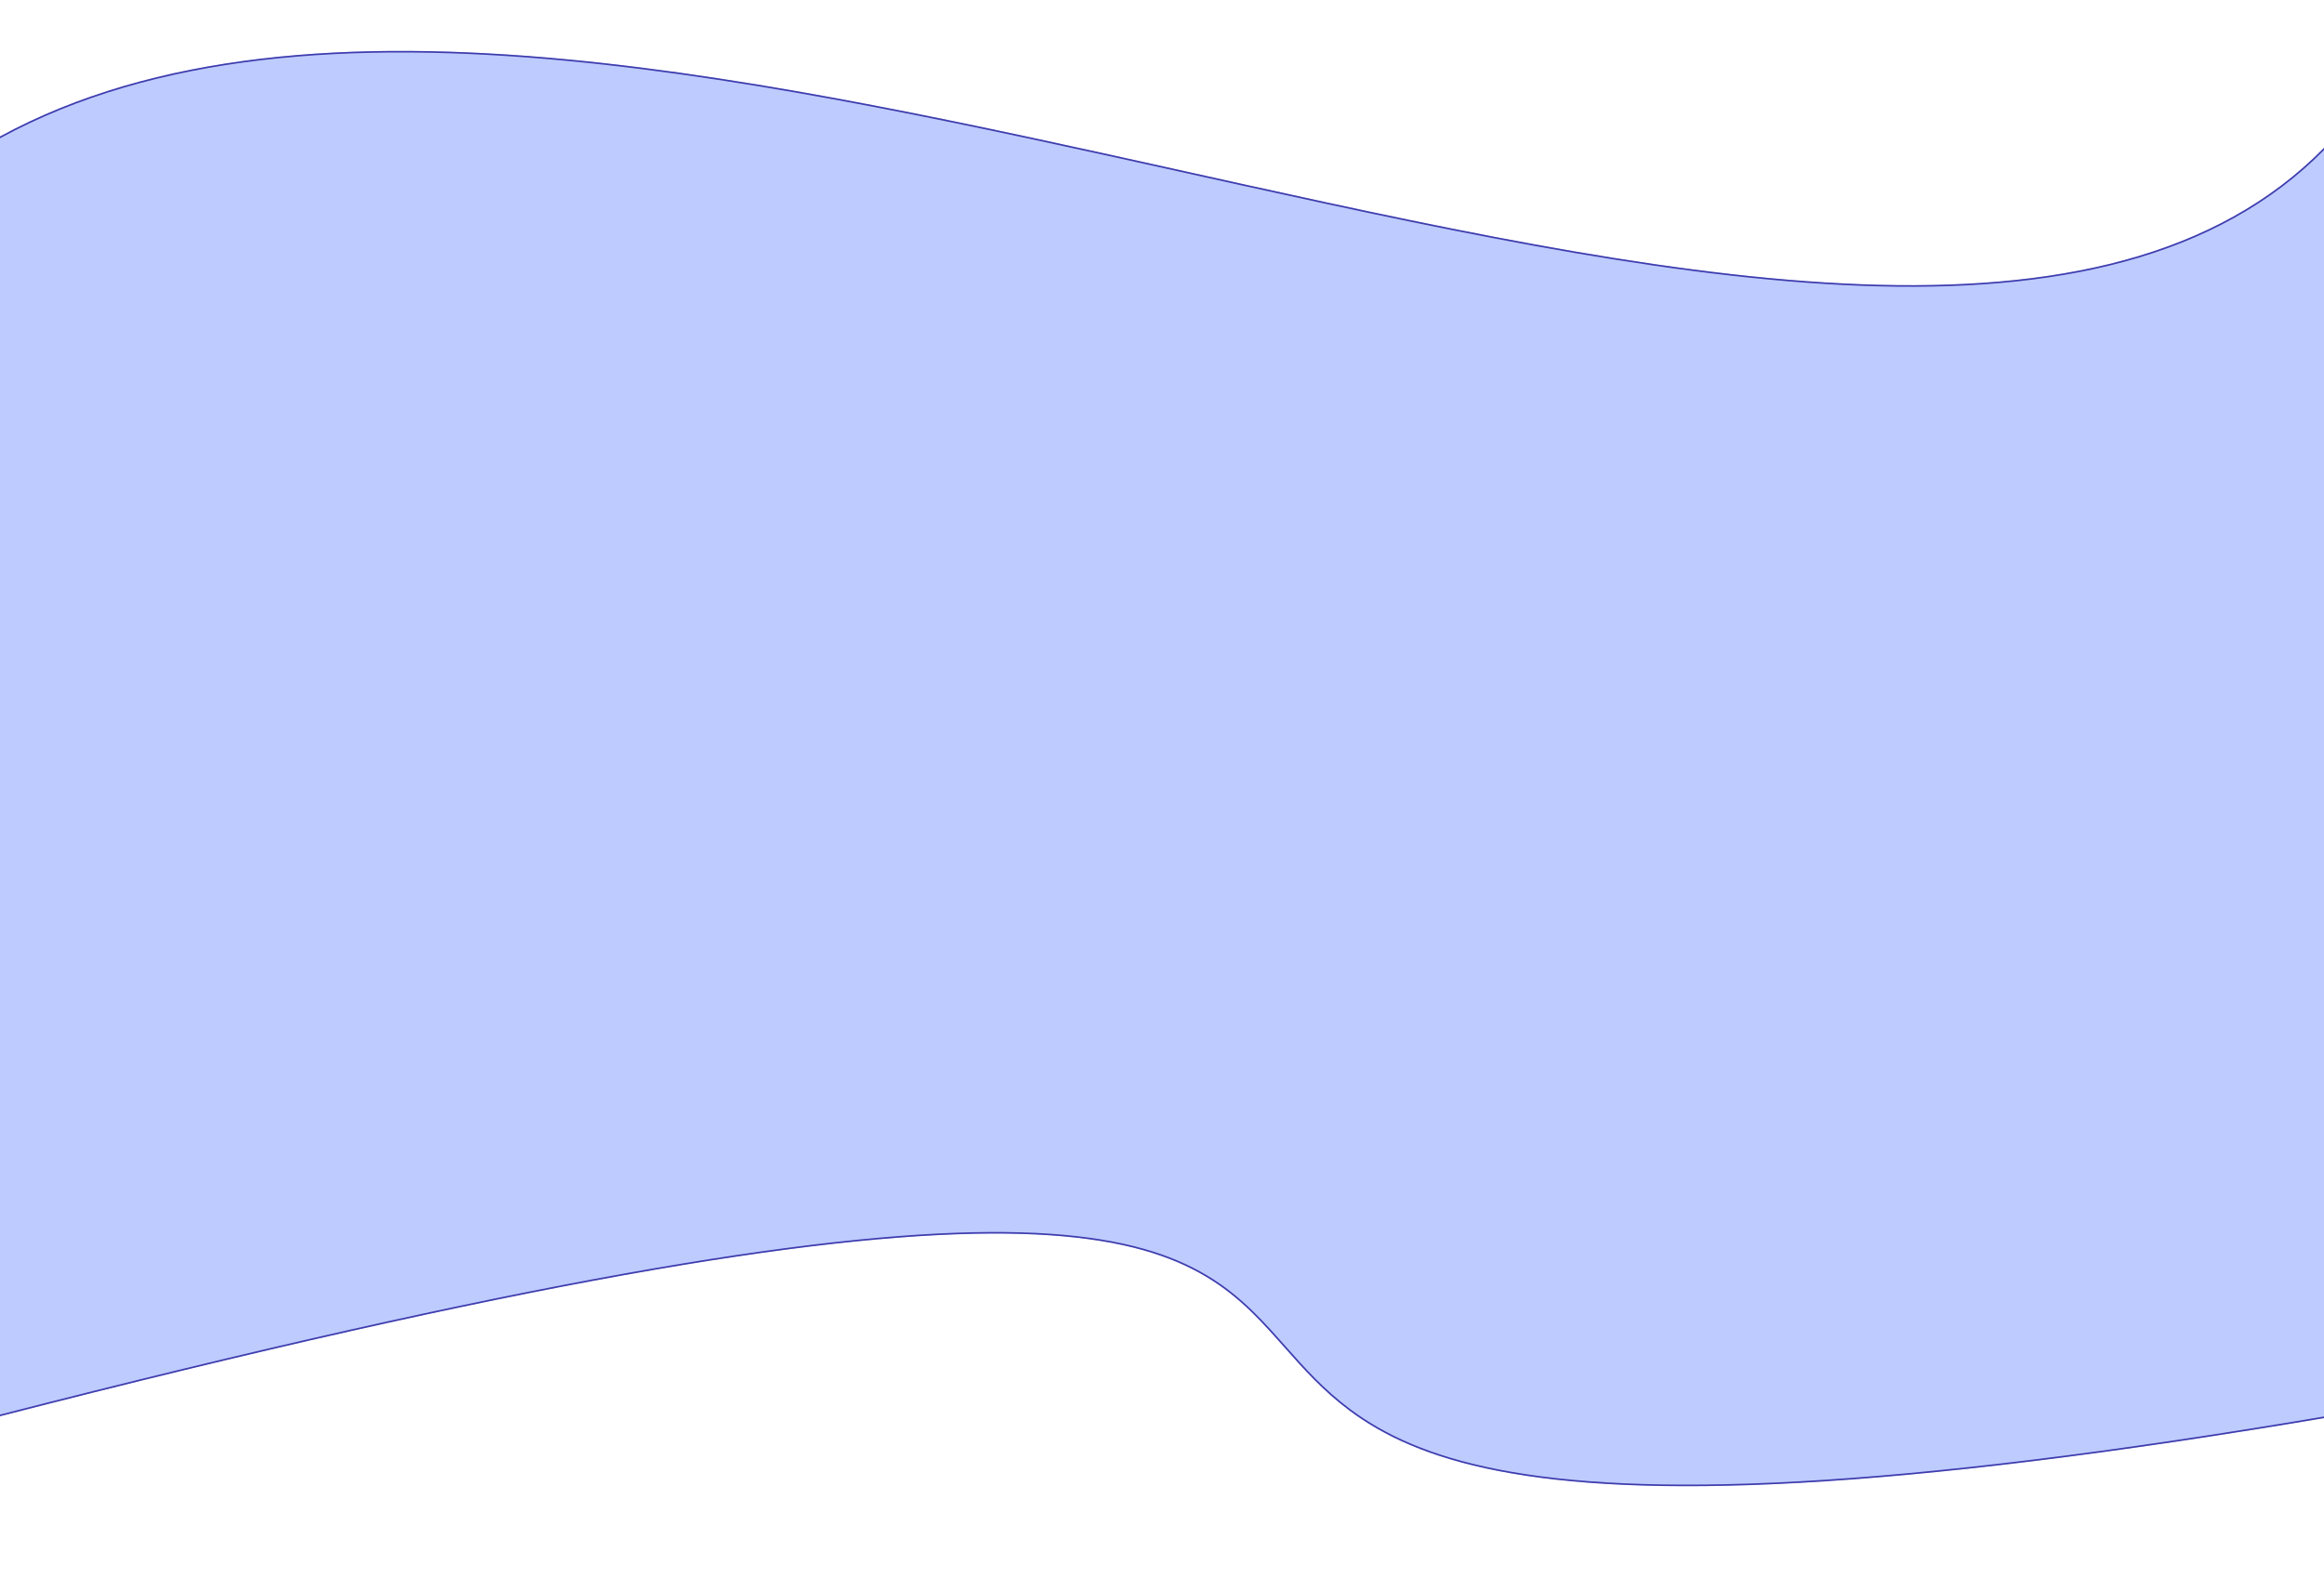 <svg width="1440" height="978" viewBox="0 0 1440 978" fill="none" xmlns="http://www.w3.org/2000/svg">
<g filter="url(#filter0_d_1383_650)">
<path d="M-0.228 84.696C384.333 -124.762 1185.71 372.154 1446.55 84.696C1707.38 -202.762 2569.37 686.746 1446.55 877.859C323.721 1068.97 1292.21 545.654 -0.228 877.859C-1292.67 1210.06 -384.788 294.154 -0.228 84.696Z" fill="#BDCBFF"/>
<path d="M0.011 85.135C96.02 32.843 218.089 24.616 351.34 37.252C474.051 48.889 606.173 78.21 736.055 107.033C747.205 109.508 758.339 111.979 769.449 114.434C909.95 145.49 1046.64 174.121 1164.52 177.012C1282.39 179.903 1381.56 157.057 1446.92 85.032C1511.91 13.407 1614.41 15.02 1714.27 60.935C1814.12 106.843 1911.15 196.976 1964.97 302.041C2018.79 407.096 2029.38 527.012 1956.51 632.593C1883.61 738.205 1727.12 829.596 1446.46 877.366C1165.76 925.143 1015.84 928.254 928.641 911.277C885.056 902.792 857.156 889.291 836.428 873.85C819.943 861.57 807.988 848.063 796.259 834.812C793.227 831.386 790.21 827.978 787.134 824.612C772.166 808.234 755.837 792.924 729.646 781.801C703.464 770.682 667.468 763.764 613.179 764.085C504.614 764.727 322.759 794.323 -0.352 877.374C-161.89 918.896 -289.032 940.912 -387.105 947.248C-485.188 953.586 -554.142 944.237 -599.343 923.078C-644.503 901.938 -665.957 869.012 -669.094 828.075C-672.234 787.088 -657.016 738.012 -628.661 684.635C-571.958 577.892 -462.858 454.193 -343.874 344.076C-224.894 233.962 -96.08 137.473 0.011 85.135Z" stroke="#3F3CAC"/>
</g>
<defs>
<filter id="filter0_d_1383_650" x="-698" y="0" width="2734.75" height="977.702" filterUnits="userSpaceOnUse" color-interpolation-filters="sRGB">
<feFlood flood-opacity="0" result="BackgroundImageFix"/>
<feColorMatrix in="SourceAlpha" type="matrix" values="0 0 0 0 0 0 0 0 0 0 0 0 0 0 0 0 0 0 127 0" result="hardAlpha"/>
<feOffset/>
<feGaussianBlur stdDeviation="14"/>
<feComposite in2="hardAlpha" operator="out"/>
<feColorMatrix type="matrix" values="0 0 0 0 0 0 0 0 0 0 0 0 0 0 0 0 0 0 0.2 0"/>
<feBlend mode="normal" in2="BackgroundImageFix" result="effect1_dropShadow_1383_650"/>
<feBlend mode="normal" in="SourceGraphic" in2="effect1_dropShadow_1383_650" result="shape"/>
</filter>
</defs>
</svg>
